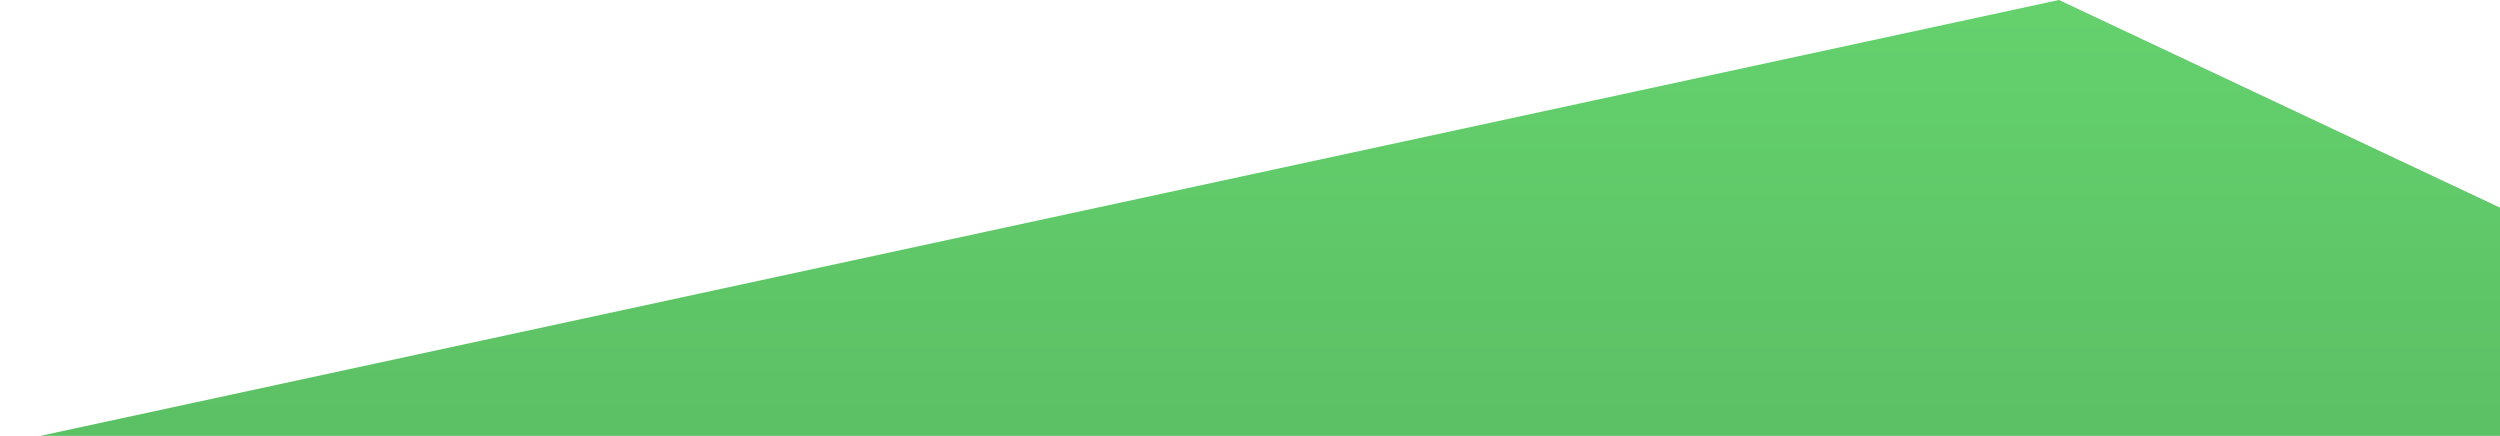 <svg xmlns="http://www.w3.org/2000/svg" xmlns:xlink="http://www.w3.org/1999/xlink" width="1193" height="208" viewBox="0 0 1193 208">
<defs>
    <style>
      .cls-1 {
        fill-rule: evenodd;
        fill: url(#linear-gradient);
      }
    </style>
    <linearGradient id="linear-gradient" x1="1133" y1="1144" x2="1133" y2="692" gradientUnits="userSpaceOnUse">
      <stop offset="0" stop-color="#52ab5a"/>
      <stop offset="0.985" stop-color="#64d16d"/>
      <stop offset="1" stop-color="#64d16d"/>
    </linearGradient>
  </defs>
  <path class="cls-1" d="M247.014,904.148L1229.54,691.99l789.47,371.71L251.153,1144Z" transform="translate(-247 -692)"/>
</svg>
